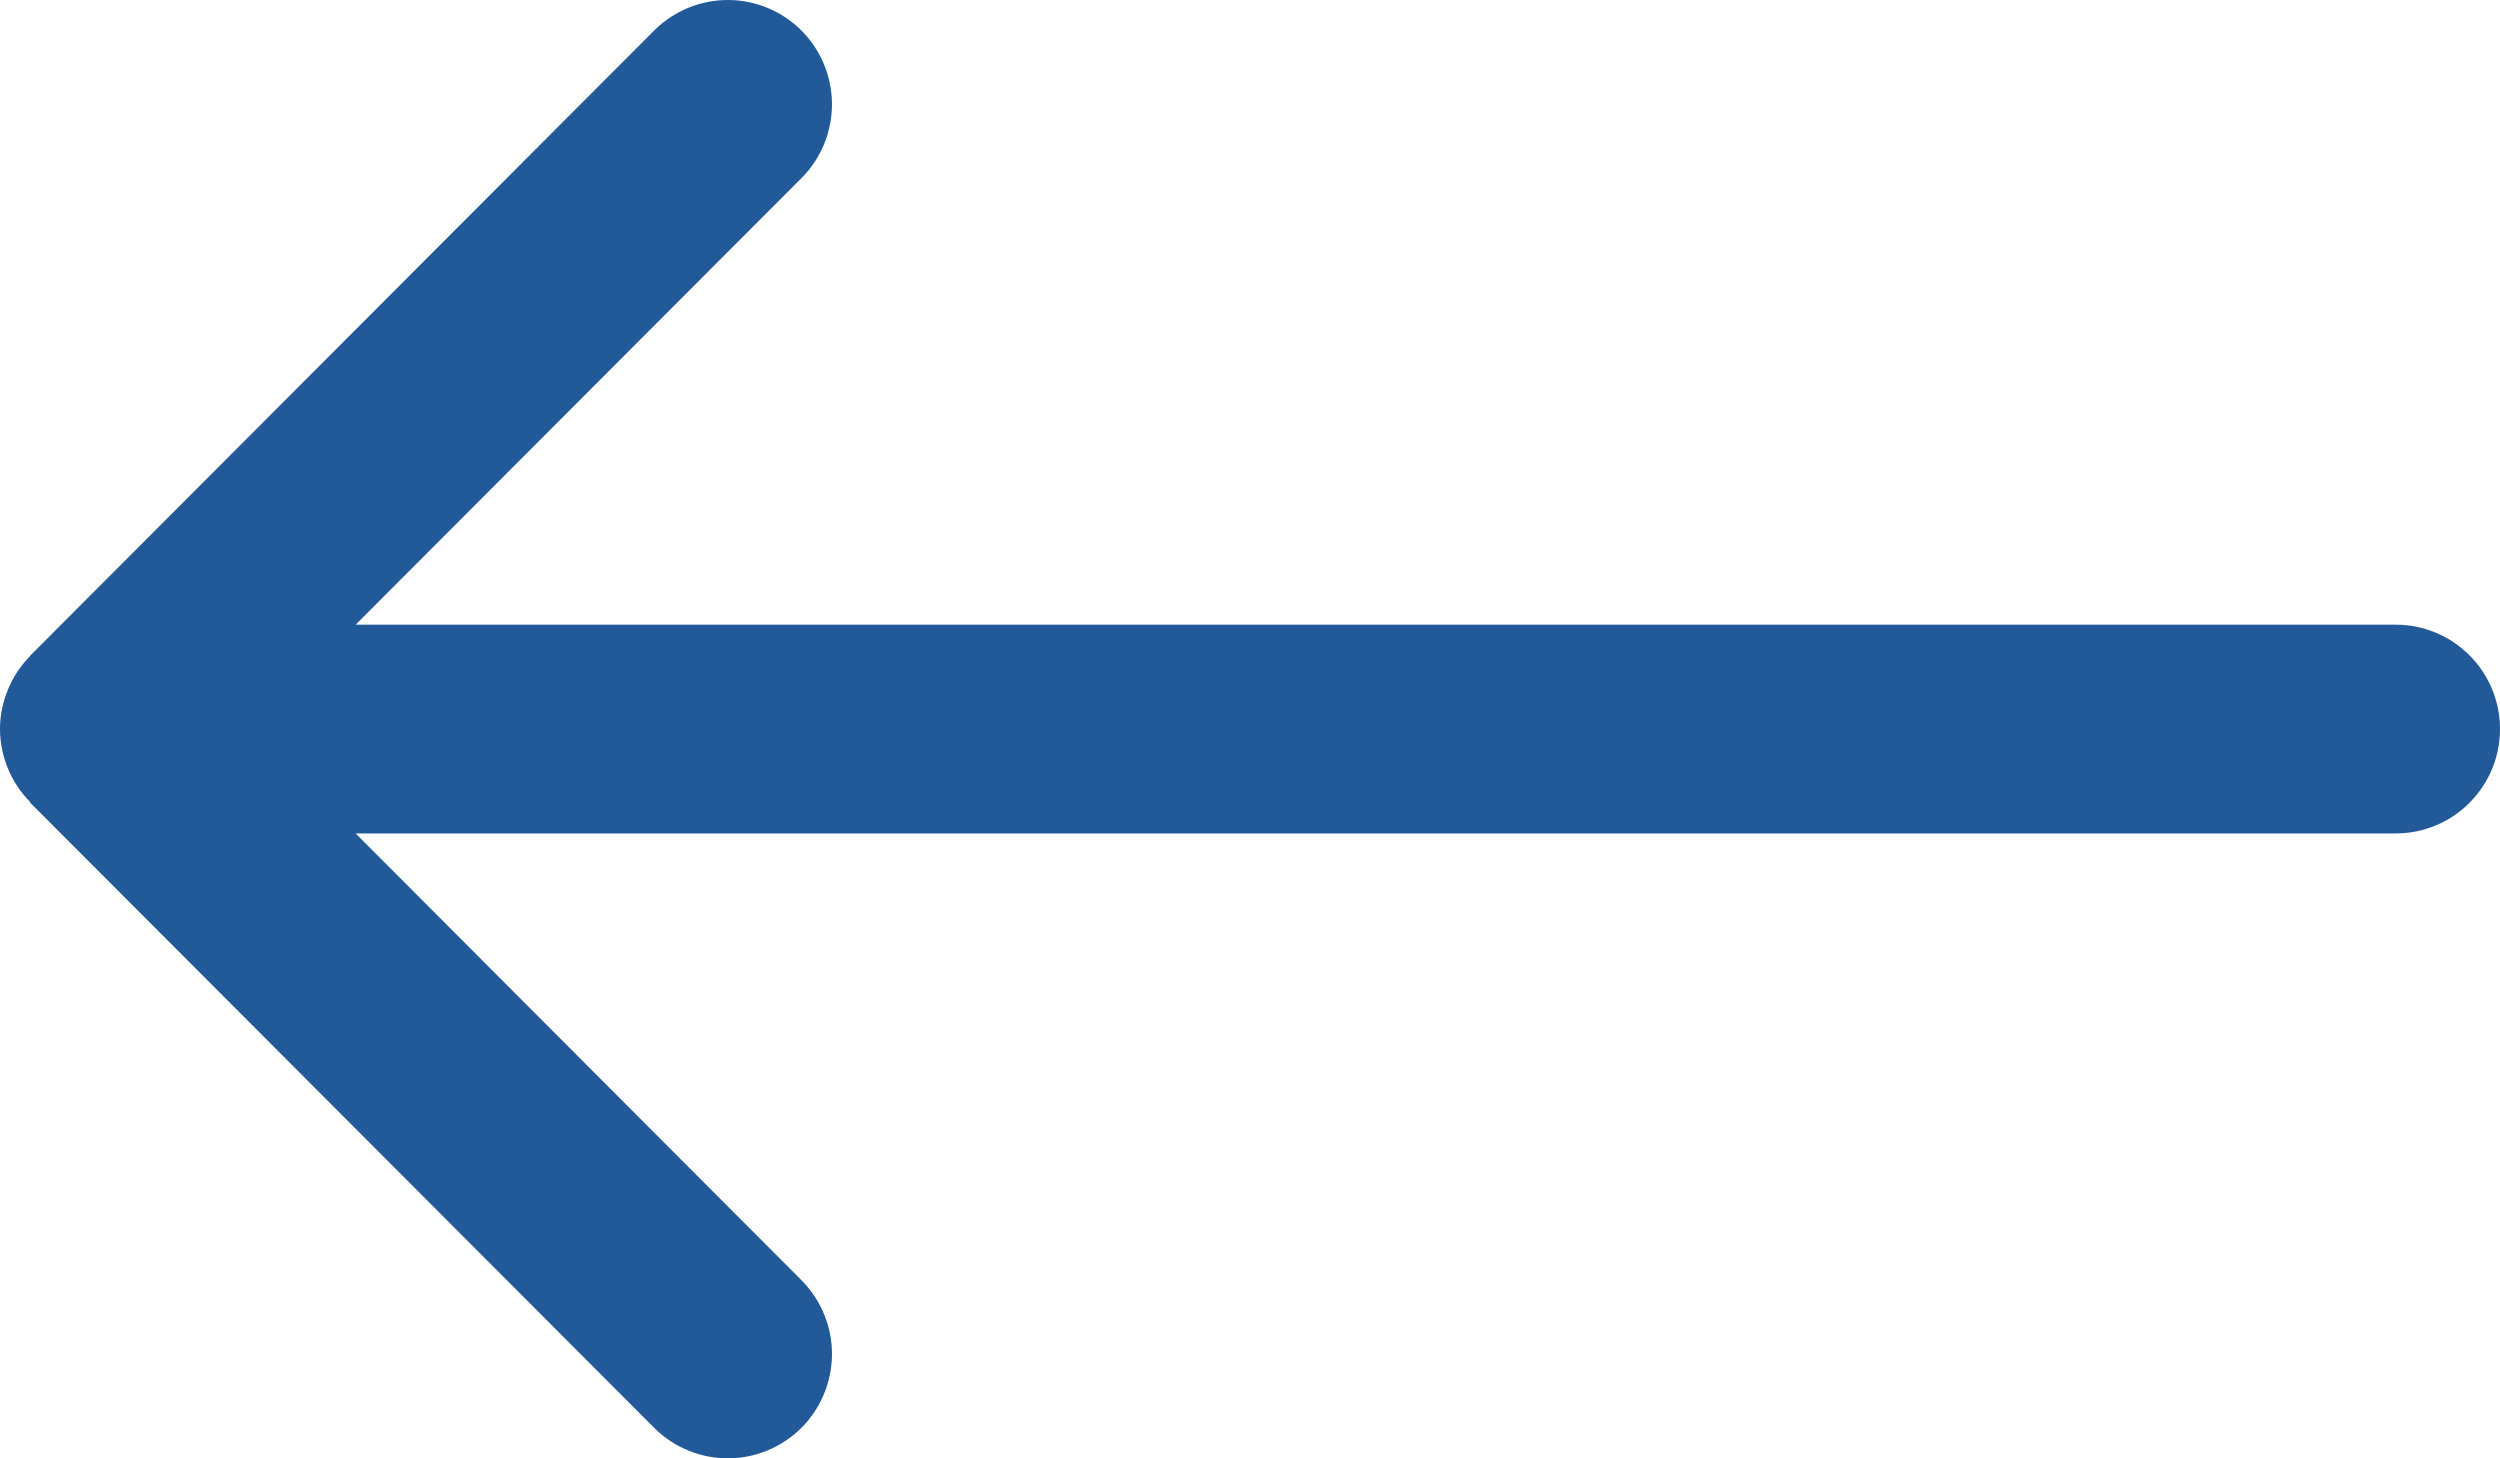 <svg width="24" height="14" viewBox="0 0 24 14" fill="none" xmlns="http://www.w3.org/2000/svg">
<path d="M3.60276e-09 7.003C0.002 7.262 0.105 7.511 0.286 7.696L0.292 7.708L6.292 13.719C6.481 13.901 6.733 14.002 6.995 14C7.258 13.998 7.508 13.892 7.694 13.707C7.879 13.521 7.984 13.27 7.987 13.007C7.989 12.744 7.888 12.491 7.706 12.302L3.414 8.001H23C23.265 8.001 23.52 7.895 23.707 7.707C23.895 7.519 24 7.265 24 6.999C24 6.733 23.895 6.479 23.707 6.291C23.52 6.103 23.265 5.997 23 5.997H3.414L7.706 1.698C7.888 1.509 7.989 1.256 7.987 0.993C7.984 0.73 7.879 0.479 7.694 0.293C7.508 0.108 7.258 0.002 6.995 3.78691e-05C6.733 -0.002 6.481 0.099 6.292 0.281L0.292 6.292L0.286 6.302C0.197 6.392 0.126 6.499 0.078 6.616C0.027 6.737 -1.12881e-05 6.867 3.60276e-09 6.999V7.003Z" fill="#225999"/>
</svg>
